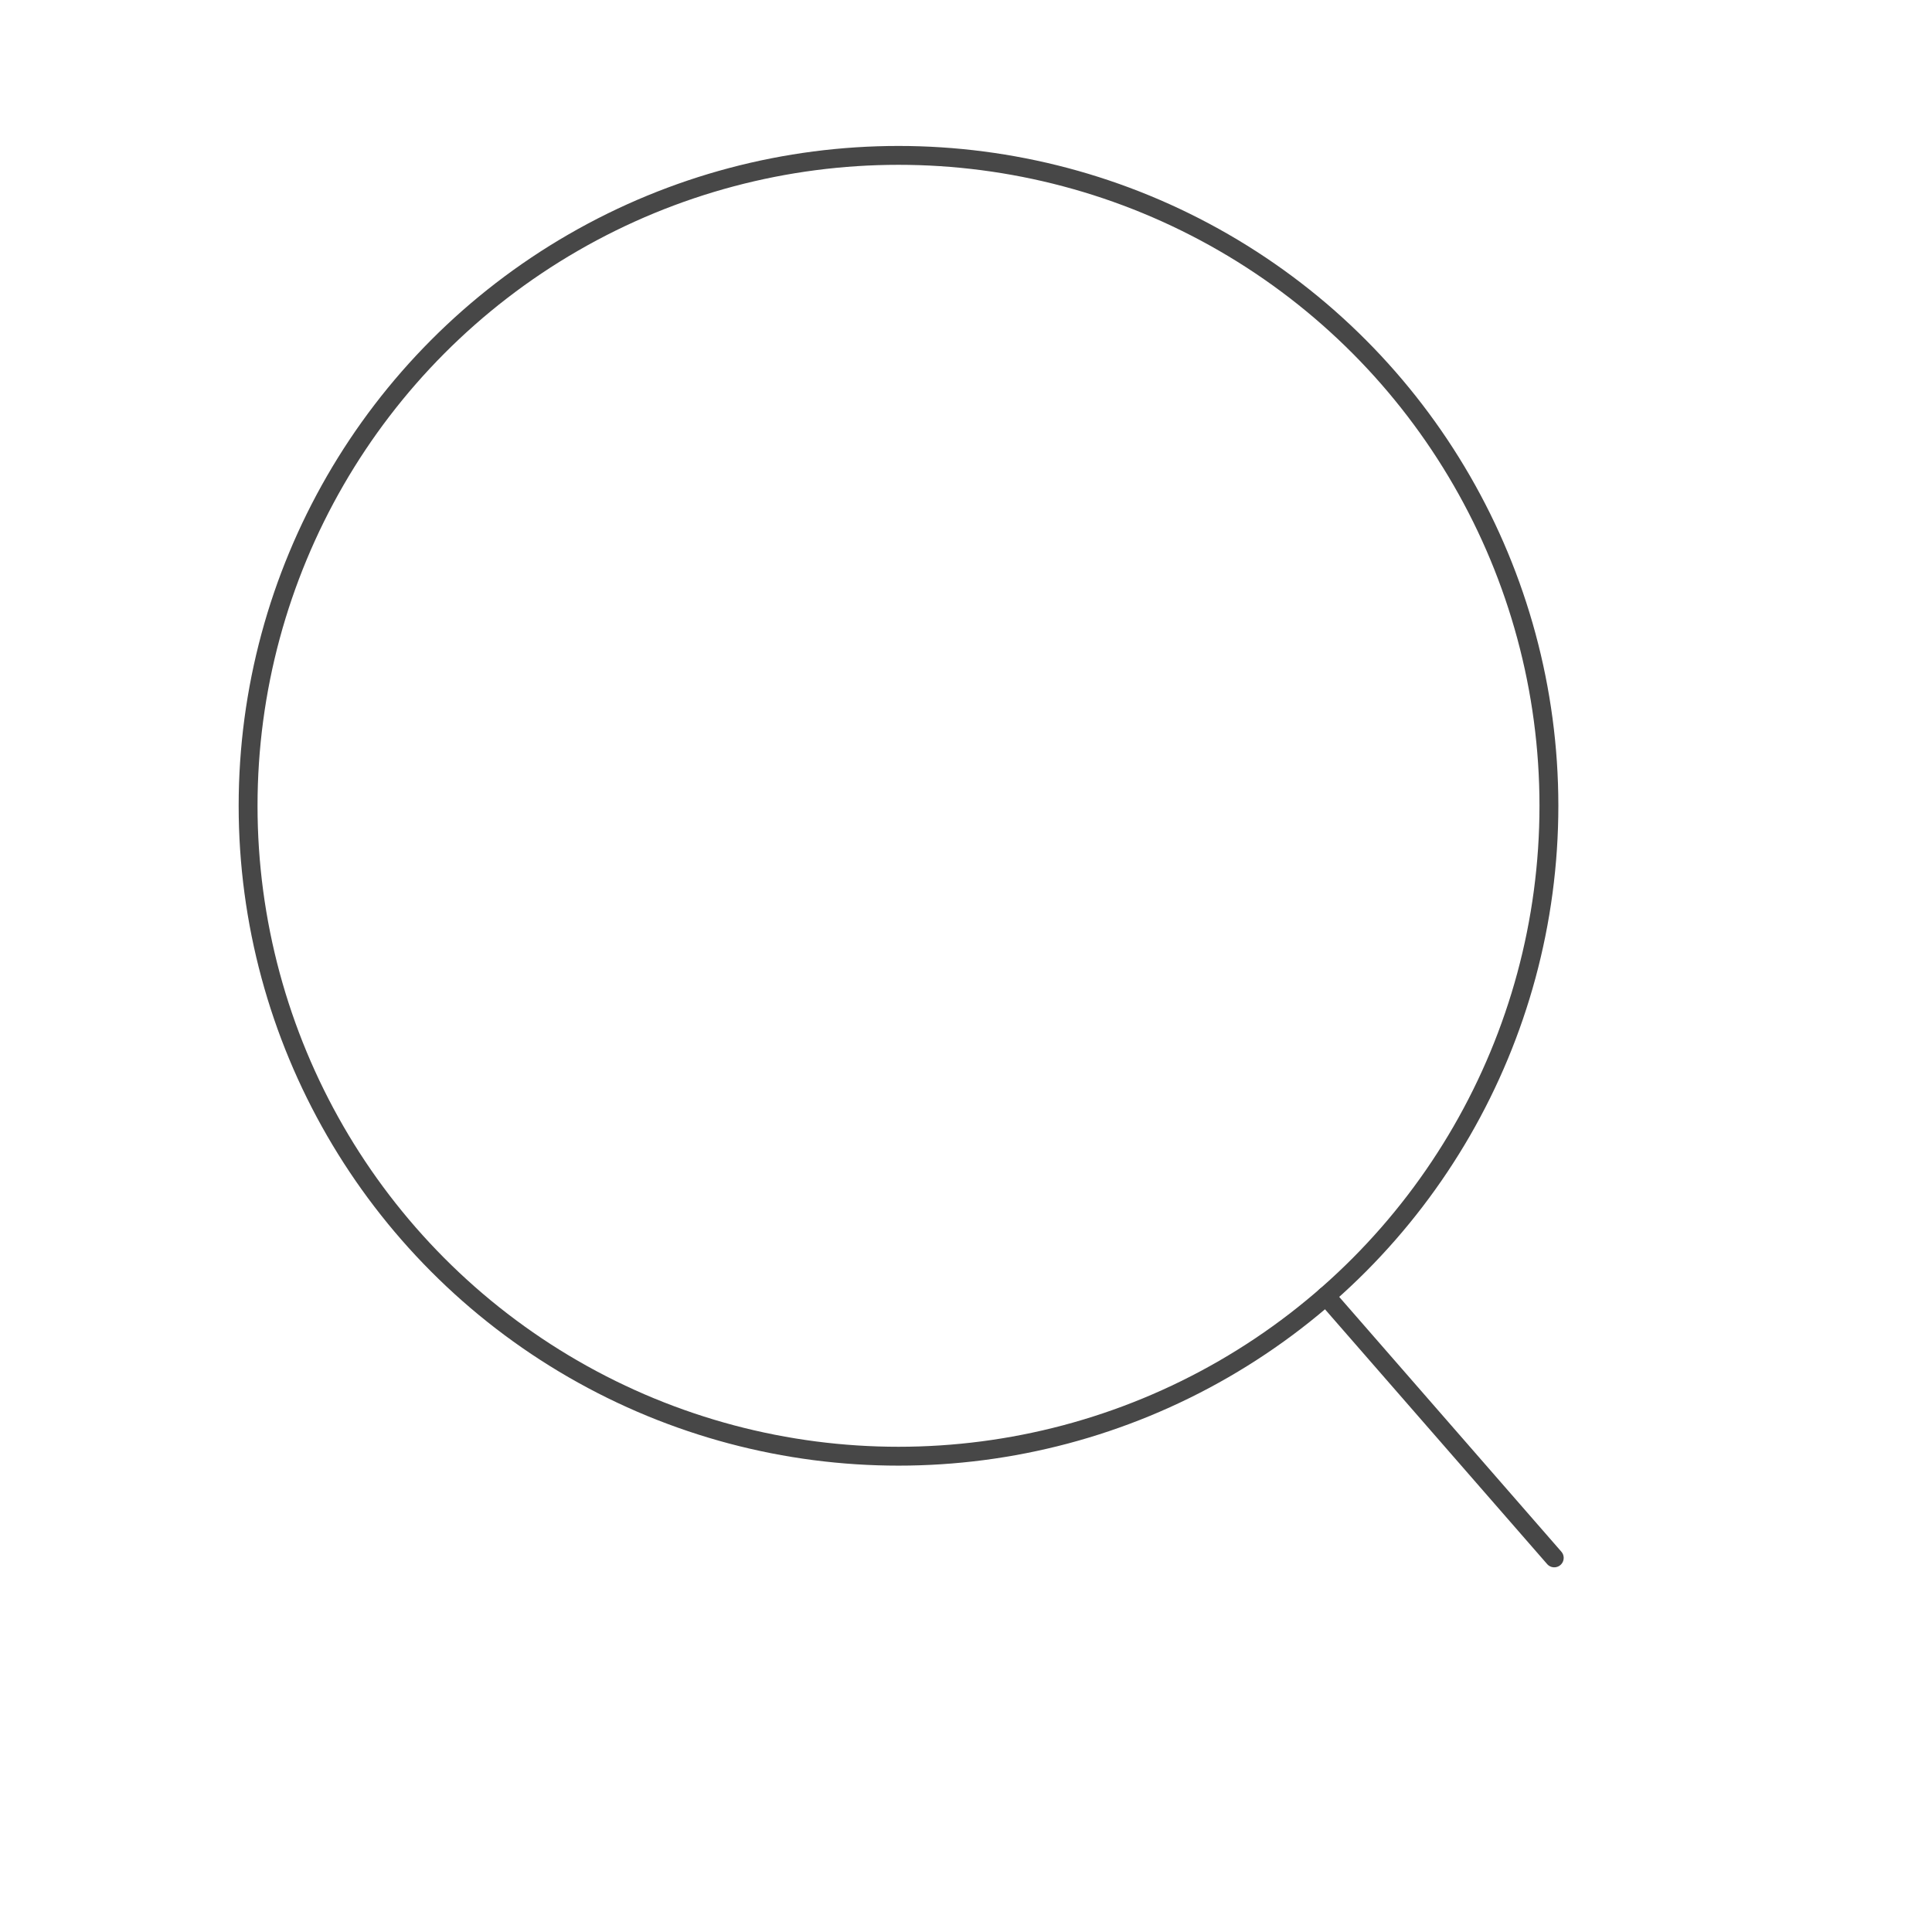 <?xml version="1.0" encoding="utf-8"?>
<!-- Generator: Adobe Illustrator 18.0.0, SVG Export Plug-In . SVG Version: 6.00 Build 0)  -->
<!DOCTYPE svg PUBLIC "-//W3C//DTD SVG 1.1//EN" "http://www.w3.org/Graphics/SVG/1.1/DTD/svg11.dtd">
<svg version="1.1" id="图层_1" xmlns="http://www.w3.org/2000/svg" xmlns:xlink="http://www.w3.org/1999/xlink" x="0px" y="0px"
	 viewBox="0 0 1024 1024" style="enable-background:new 0 0 1024 1024;" xml:space="preserve">
<style type="text/css">
	.st0{fill:none;stroke:#474747;stroke-width:10;stroke-miterlimit:10;}
	.st1{fill:none;stroke:#474747;stroke-width:10;stroke-linecap:round;stroke-miterlimit:10;}
</style>
<g>
	<circle class="st0" cx="476.227" cy="427.088" r="344.731"/>
	<line class="st1" x1="823.786" y1="825.714" x2="702.777" y2="686.925"/>
</g>
</svg>
